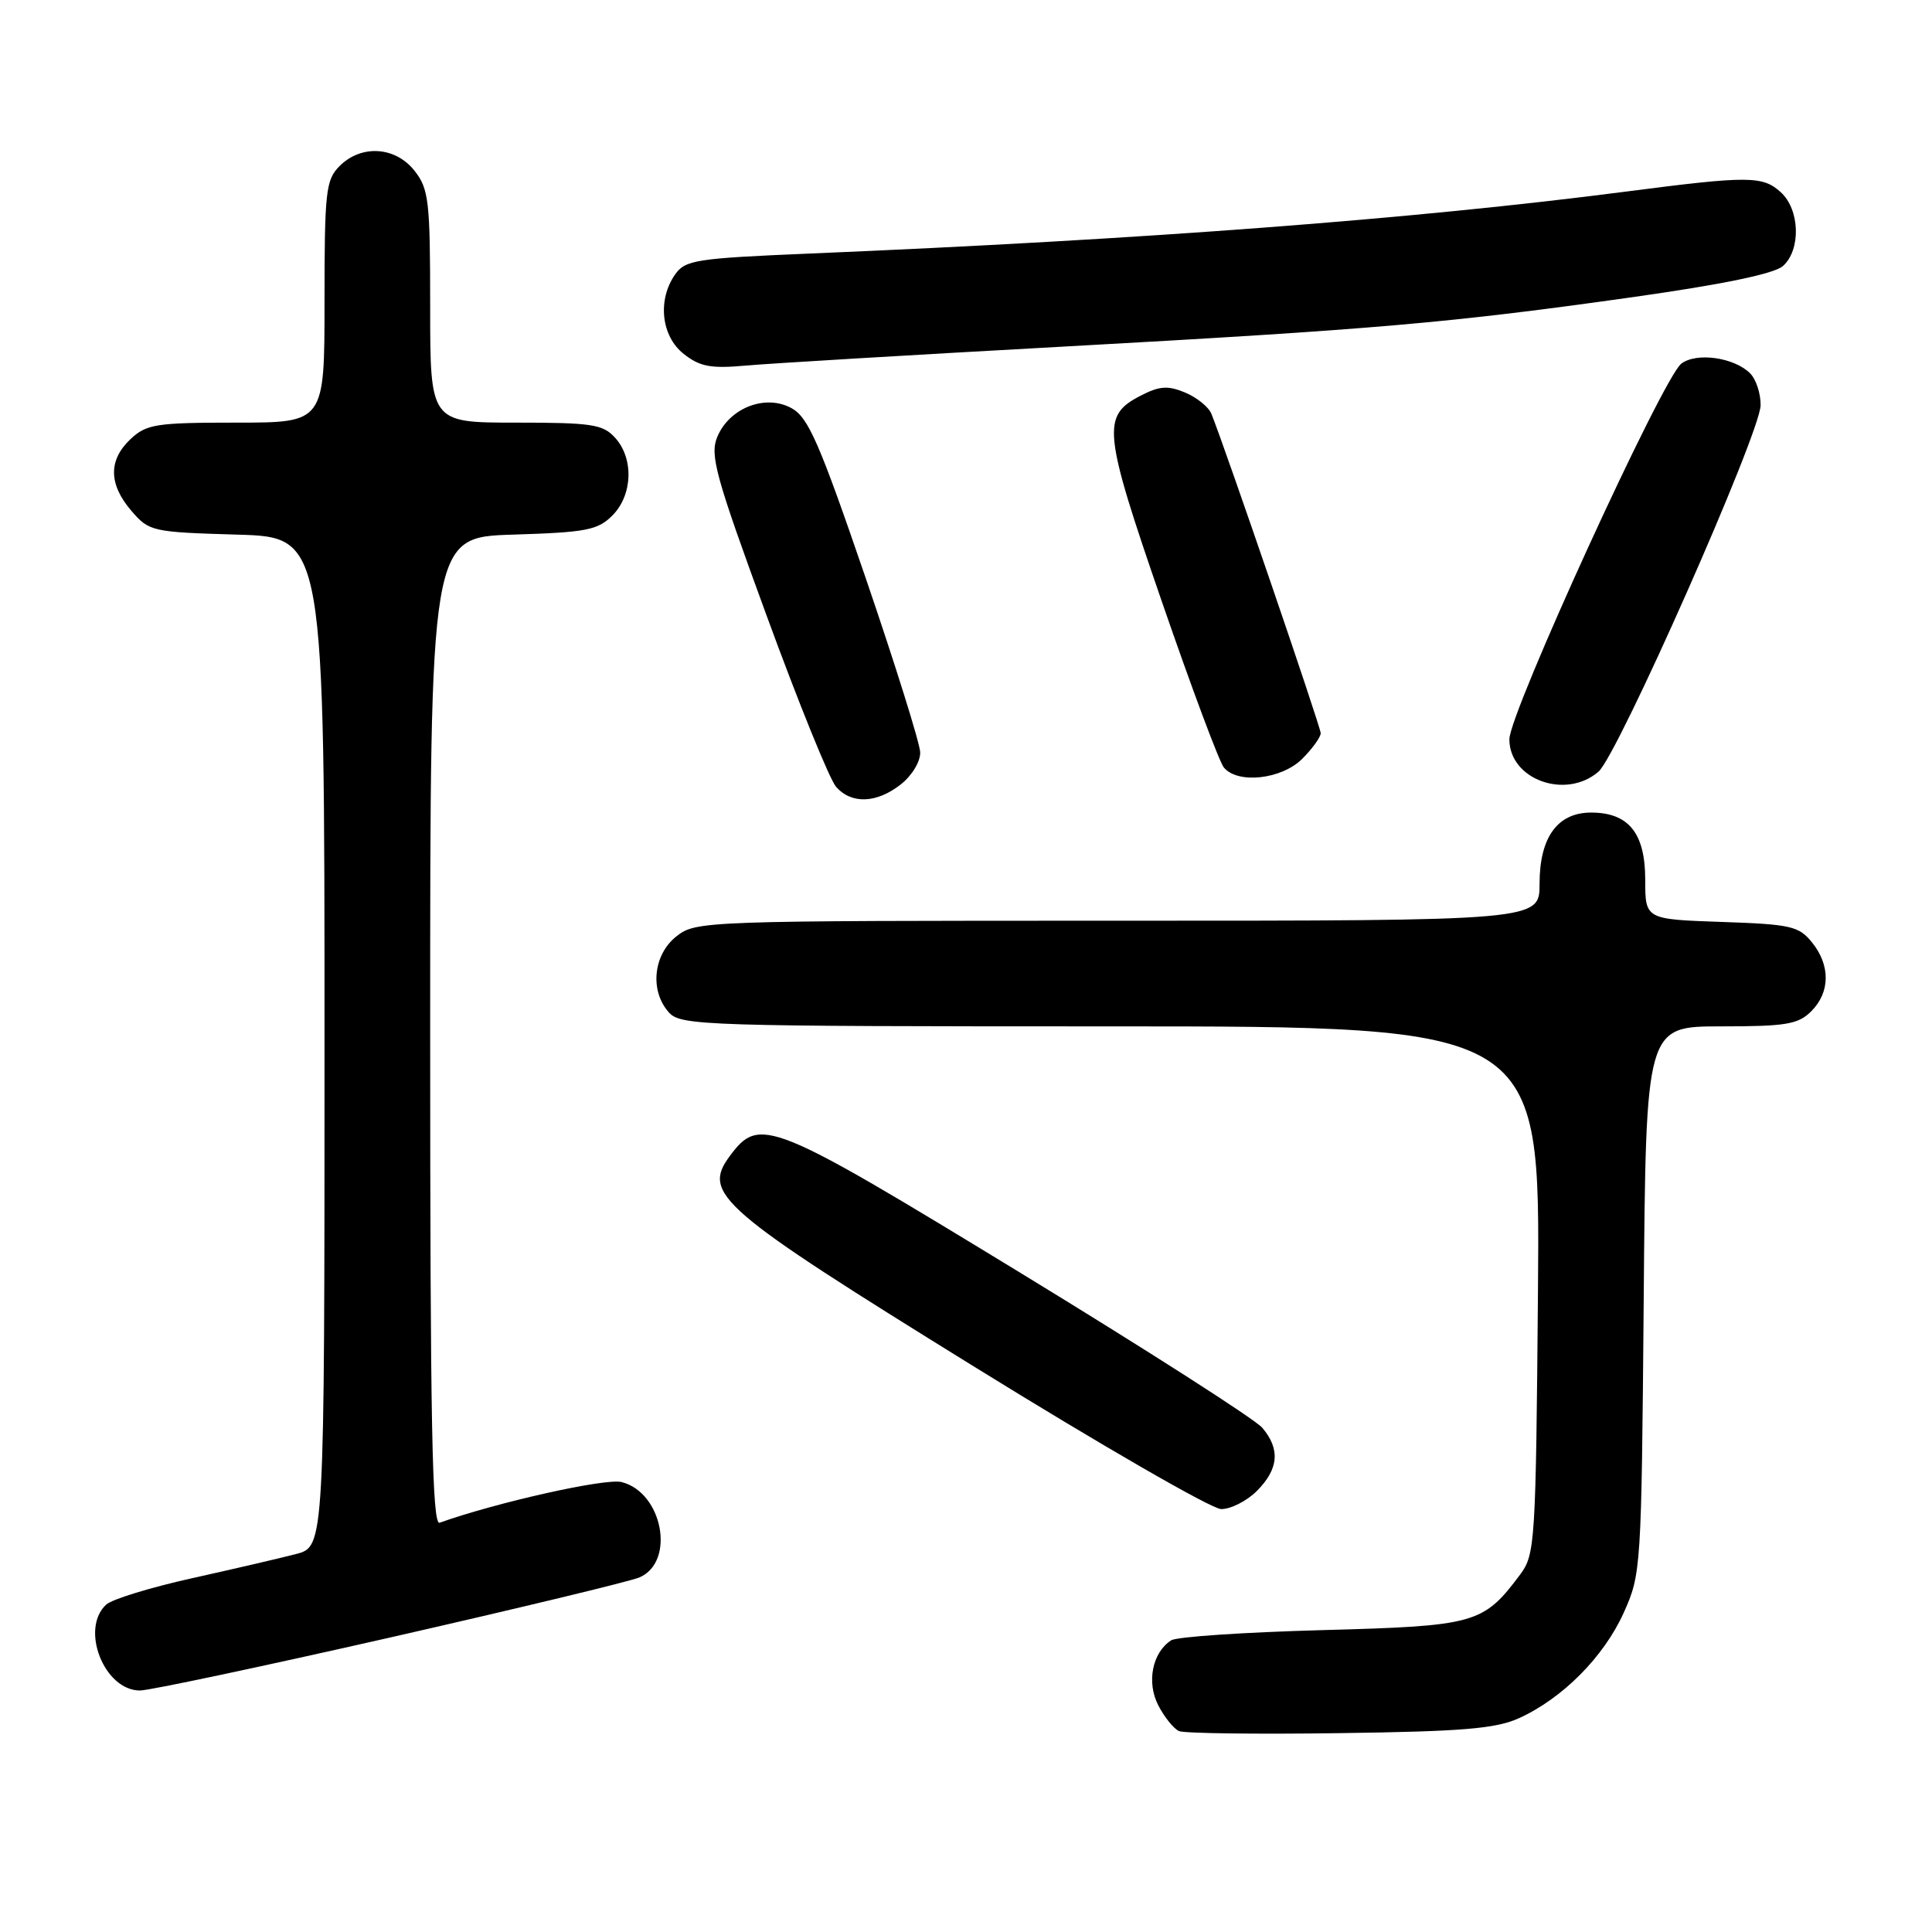 <?xml version="1.0" encoding="UTF-8" standalone="no"?>
<!DOCTYPE svg PUBLIC "-//W3C//DTD SVG 1.1//EN" "http://www.w3.org/Graphics/SVG/1.1/DTD/svg11.dtd" >
<svg xmlns="http://www.w3.org/2000/svg" xmlns:xlink="http://www.w3.org/1999/xlink" version="1.1" viewBox="0 0 256 256">
 <g >
 <path fill="currentColor"
d=" M 201.27 227.67 C 207.03 225.06 212.50 219.55 215.13 213.74 C 217.46 208.58 217.50 207.93 217.80 172.25 C 218.09 136.00 218.09 136.00 228.05 136.00 C 236.67 136.00 238.27 135.73 240.00 134.00 C 242.52 131.48 242.56 127.91 240.09 124.86 C 238.35 122.71 237.27 122.47 228.09 122.16 C 218.00 121.81 218.00 121.81 218.00 116.56 C 218.00 110.39 215.80 107.67 210.83 107.67 C 206.37 107.67 204.00 110.95 204.00 117.11 C 204.00 122.00 204.00 122.00 148.13 122.00 C 93.13 122.00 92.23 122.03 89.63 124.07 C 86.54 126.51 86.07 131.32 88.65 134.17 C 90.22 135.90 93.36 136.00 147.19 136.00 C 204.07 136.00 204.07 136.00 203.79 170.93 C 203.51 204.41 203.41 205.97 201.44 208.62 C 196.53 215.18 195.57 215.45 175.18 216.00 C 164.91 216.28 155.91 216.88 155.19 217.35 C 152.68 218.97 151.90 222.91 153.48 225.97 C 154.29 227.54 155.53 229.07 156.23 229.38 C 156.93 229.68 166.50 229.81 177.50 229.65 C 193.81 229.43 198.20 229.06 201.27 227.67 Z  M 51.64 216.99 C 68.61 213.13 83.50 209.54 84.72 209.02 C 89.54 206.96 87.82 197.75 82.36 196.38 C 80.24 195.84 65.78 199.08 58.25 201.77 C 57.26 202.12 57.00 188.68 57.00 136.70 C 57.00 71.18 57.00 71.18 67.97 70.84 C 77.69 70.54 79.20 70.25 81.14 68.31 C 83.83 65.61 84.01 60.77 81.51 58.01 C 79.89 56.22 78.44 56.00 68.35 56.00 C 57.00 56.00 57.00 56.00 57.00 40.63 C 57.00 26.60 56.82 25.04 54.93 22.63 C 52.39 19.41 47.88 19.12 45.00 22.00 C 43.17 23.83 43.00 25.33 43.00 40.00 C 43.00 56.00 43.00 56.00 31.31 56.00 C 20.69 56.00 19.42 56.20 17.31 58.17 C 14.34 60.96 14.38 64.16 17.41 67.69 C 19.76 70.42 20.14 70.51 31.41 70.84 C 43.00 71.17 43.00 71.17 43.00 138.05 C 43.00 204.92 43.00 204.92 39.25 205.91 C 37.19 206.45 31.00 207.89 25.50 209.11 C 20.00 210.33 14.86 211.90 14.08 212.61 C 10.58 215.81 13.79 224.00 18.55 224.00 C 19.78 224.00 34.67 220.84 51.64 216.99 Z  M 166.55 197.55 C 169.44 194.65 169.66 192.00 167.25 189.18 C 166.29 188.05 151.78 178.77 135.00 168.53 C 102.02 148.42 100.65 147.87 96.71 153.17 C 92.98 158.19 95.29 160.18 129.00 181.04 C 145.78 191.43 160.53 199.94 161.80 199.96 C 163.06 199.98 165.20 198.90 166.55 197.55 Z  M 119.37 103.93 C 120.85 102.76 121.97 100.90 121.93 99.68 C 121.89 98.48 118.63 88.06 114.68 76.51 C 108.57 58.67 107.11 55.31 104.89 54.09 C 101.44 52.18 96.64 54.04 95.04 57.90 C 94.04 60.31 94.81 63.10 101.58 81.57 C 105.79 93.08 109.93 103.29 110.78 104.25 C 112.82 106.58 116.15 106.46 119.37 103.93 Z  M 211.81 102.25 C 214.38 100.02 233.23 57.44 233.29 53.70 C 233.31 52.16 232.69 50.26 231.90 49.47 C 229.79 47.36 224.79 46.65 222.78 48.19 C 220.32 50.07 200.00 94.46 200.00 97.96 C 200.00 103.29 207.46 106.00 211.81 102.25 Z  M 172.55 100.55 C 173.90 99.20 175.00 97.67 175.00 97.15 C 175.00 96.34 162.41 59.54 160.52 54.84 C 160.16 53.93 158.58 52.66 157.03 52.01 C 154.73 51.06 153.63 51.14 151.12 52.44 C 145.95 55.11 146.15 57.10 153.94 79.68 C 157.87 91.08 161.57 100.99 162.17 101.70 C 164.01 103.92 169.82 103.27 172.55 100.55 Z  M 140.50 45.95 C 182.34 43.64 192.06 42.80 216.50 39.35 C 228.37 37.67 235.10 36.27 236.25 35.25 C 238.66 33.10 238.50 27.76 235.95 25.46 C 233.56 23.29 231.70 23.28 215.50 25.38 C 187.36 29.03 151.61 31.74 107.21 33.60 C 92.25 34.23 90.80 34.45 89.46 36.36 C 87.09 39.74 87.61 44.55 90.60 46.90 C 92.75 48.59 94.18 48.86 98.85 48.44 C 101.96 48.16 120.70 47.04 140.50 45.95 Z "/>
</g>
</svg>